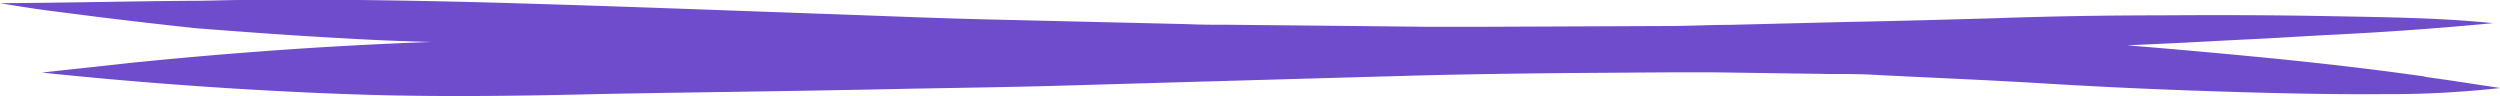 <svg xmlns="http://www.w3.org/2000/svg" viewBox="0 0 244.3 9.39"><defs><style>.cls-1{fill:#6e4ccc;}</style></defs><title>Fichier 5</title><g id="Calque_2" data-name="Calque 2"><g id="Layer_1" data-name="Layer 1"><path class="cls-1" d="M4.09,7.09s0,0,0,0q11,1.15,22,1.75c4.44.24,8.87.43,13.32.5,6.4.11,12.79,0,19.19-.15,5.52-.11,11-.18,16.56-.27q6.63-.1,13.27-.24c5.1-.1,10.19-.16,15.29-.31q17.57-.51,35.15-1c4.66-.12,9.31-.18,14-.23L163,7.07c1.53,0,3.06,0,4.59,0l11.2.16c1.62,0,3.25,0,4.87.11,5.39.27,10.79.49,16.19.82,5.9.36,11.81.62,17.71.8,5.14.16,10.29.28,15.43.24a98.22,98.22,0,0,0,11.34-.6s0,0,0,0c-2.48-.37-5-.77-7.44-1.1l.22,0c-5.46-.78-10.95-1.4-16.43-1.93q-6.4-.62-12.81-1.14l4.77-.22c2.25-.11,4.5-.24,6.76-.35,2.87-.13,5.75-.33,8.62-.47,5.21-.26,10.41-.63,15.6-1.13a0,0,0,0,0,0,0c-5.26-.53-10.56-.58-15.84-.68-5.6-.11-11.21-.12-16.82-.08q-8,0-16,.28c-4.77.14-9.54.27-14.32.36L169,2.43c-1.88,0-3.77.1-5.65.11l-18.95.08c-1.6,0-3.2,0-4.8,0l-8.35-.09-11.15-.11c-1.35,0-2.7,0-4-.06L96.17,1.89c-5.27-.13-10.53-.36-15.79-.54C70.51,1,60.63.62,50.75.33,45.53.17,40.31.06,35.08,0L31,0q-3.58,0-7.16,0c-1.83,0-3.65.09-5.48.08C12.27.13,6.14.28,0,.31c0,0,0,0,0,0,1.61.27,3.22.53,4.84.74l4.93.63q4.56.56,9.12,1.05c.56.06,1.13.09,1.69.14l4.86.36q5.36.38,10.72.65c2,.1,4,.17,6,.22-9.87.35-19.73,1.06-29.55,2.06C9.8,6.48,6.95,6.77,4.09,7.09Z"/></g></g></svg>
